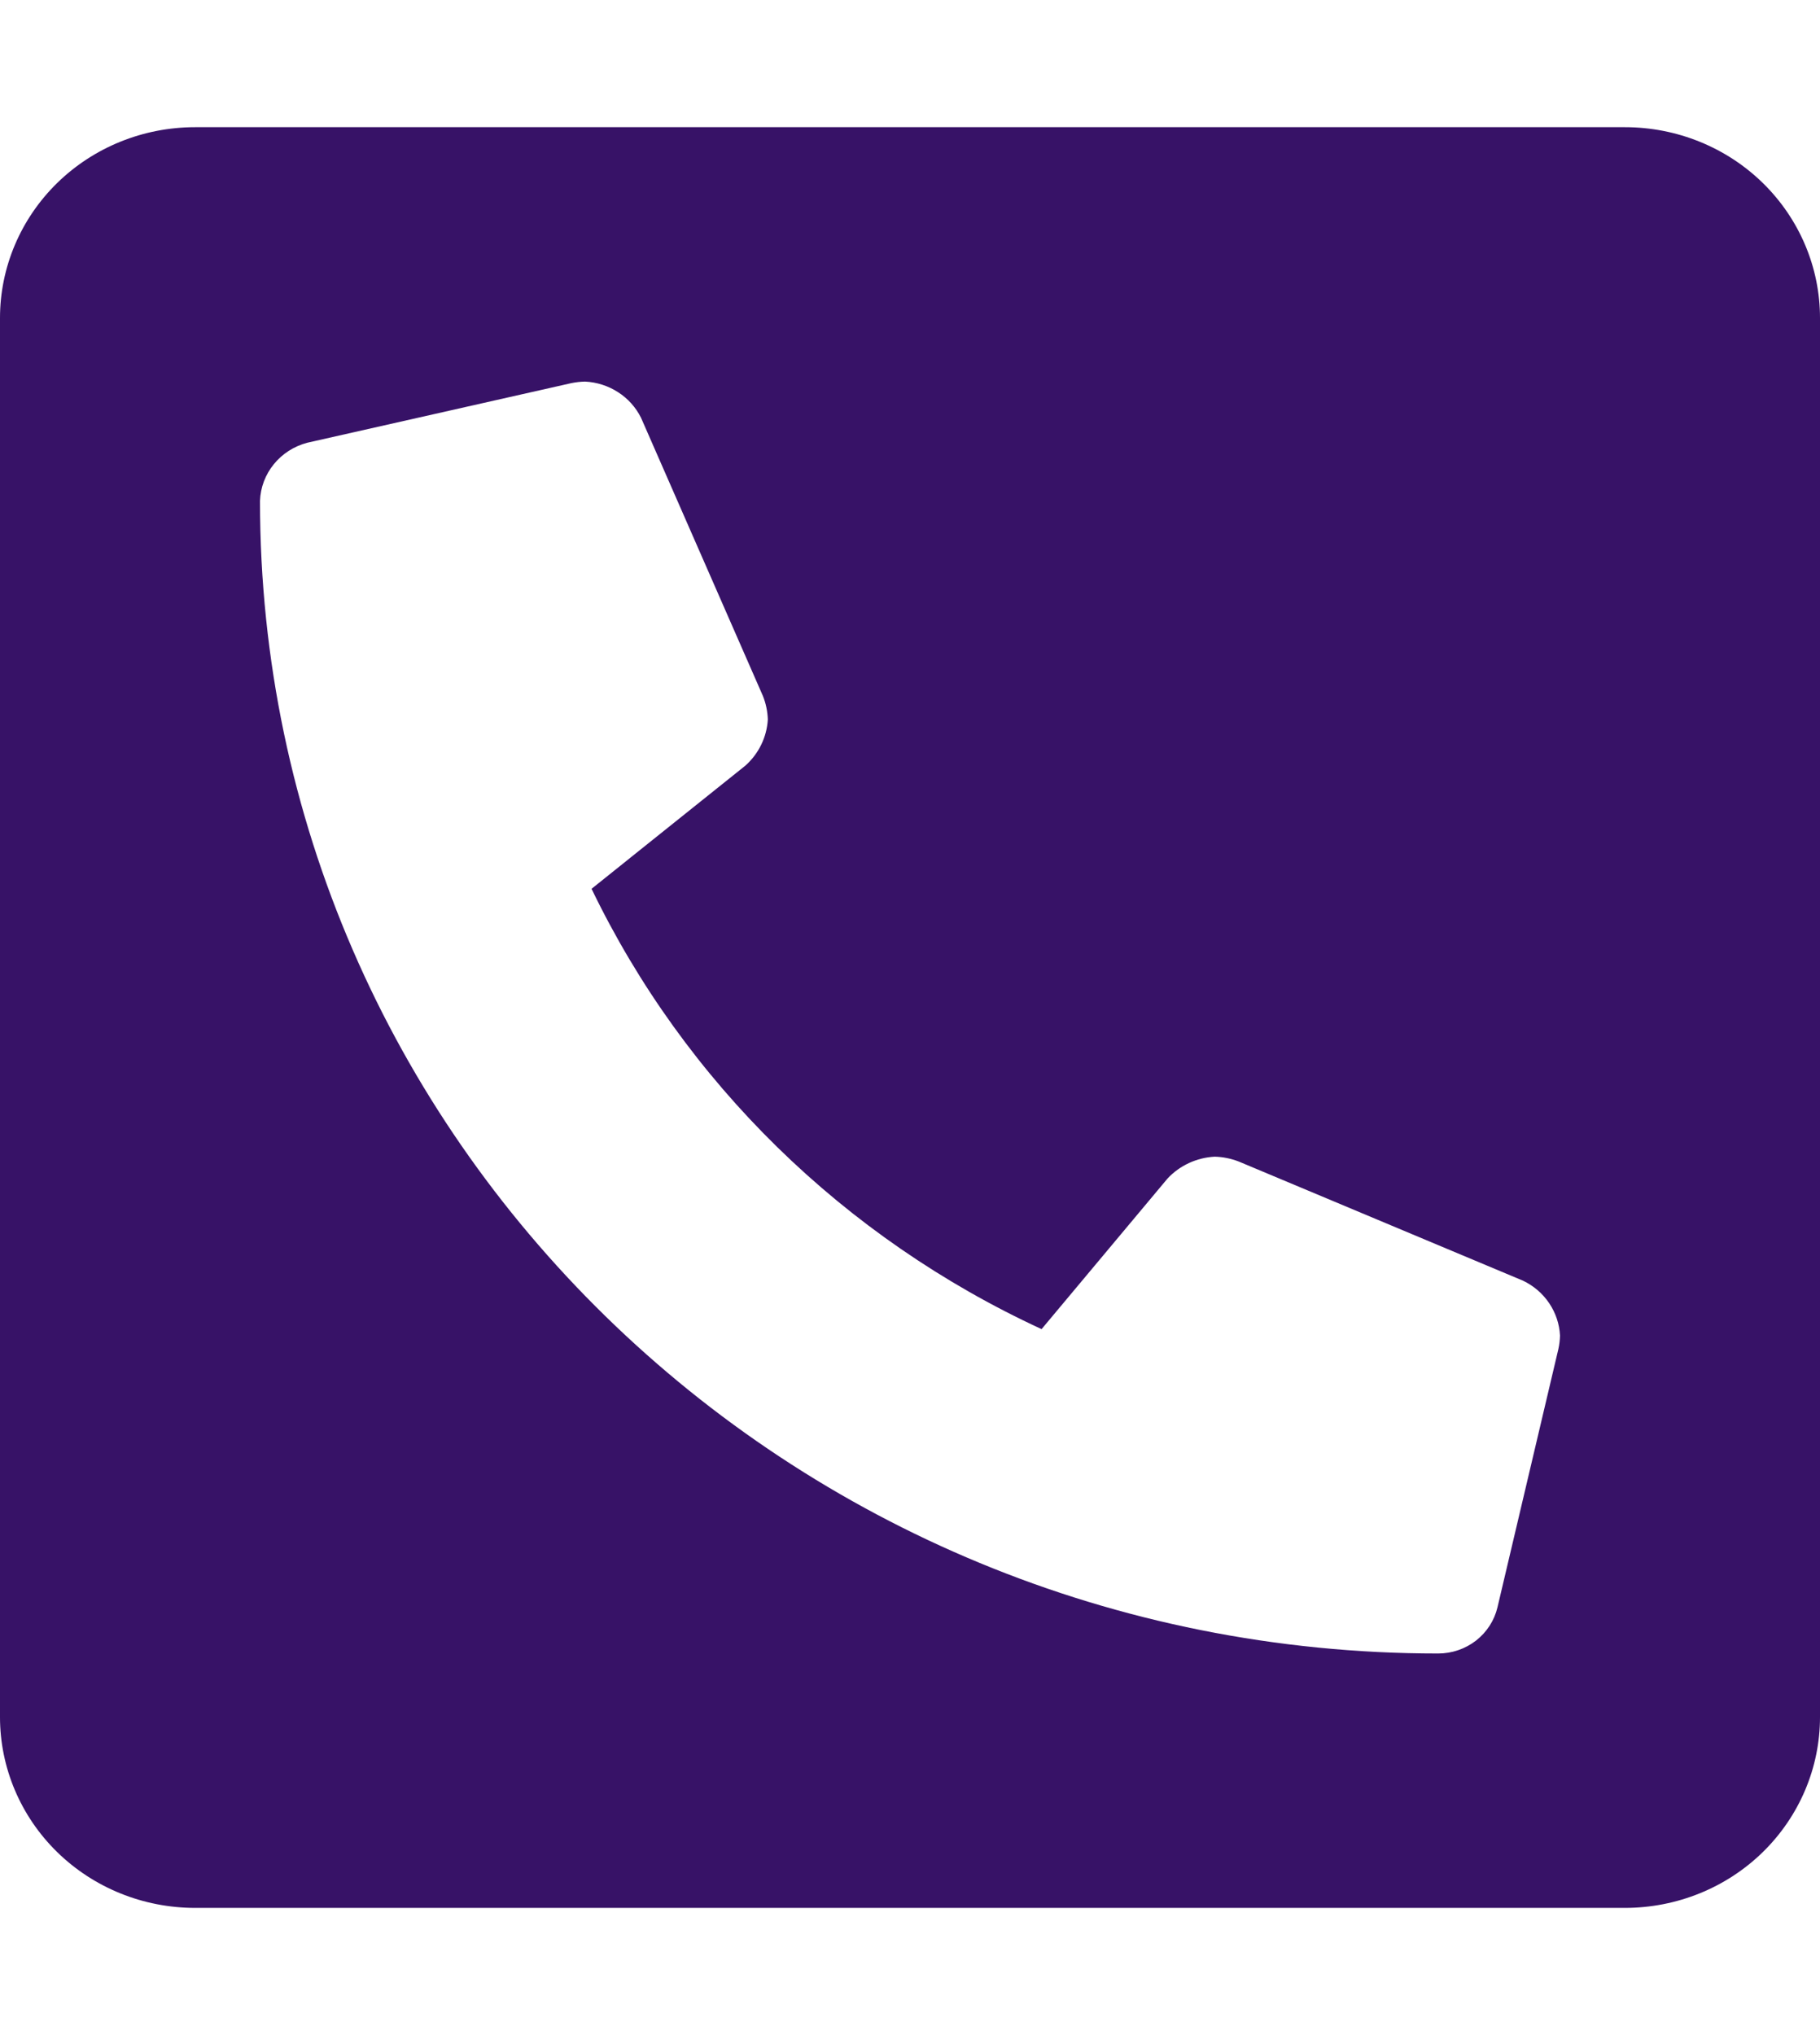 <svg width="34" height="38" viewBox="0 0 34 38" fill="none" xmlns="http://www.w3.org/2000/svg">
<g clip-path="url(#clip0)">
<path d="M30.357 2.375H3.643C2.677 2.375 1.75 2.75 1.067 3.418C0.384 4.087 0 4.993 0 5.938L0 32.062C0 33.007 0.384 33.913 1.067 34.582C1.75 35.25 2.677 35.625 3.643 35.625H30.357C31.323 35.625 32.25 35.25 32.933 34.582C33.616 33.913 34 33.007 34 32.062V5.938C34 4.993 33.616 4.087 32.933 3.418C32.25 2.75 31.323 2.375 30.357 2.375ZM29.113 25.188L27.975 30.012C27.917 30.257 27.776 30.476 27.575 30.633C27.373 30.79 27.123 30.875 26.866 30.875C14.723 30.875 4.857 21.248 4.857 9.352C4.866 9.102 4.957 8.862 5.116 8.667C5.275 8.472 5.493 8.332 5.74 8.267L10.673 7.154C10.757 7.137 10.843 7.127 10.929 7.125C11.149 7.136 11.362 7.204 11.546 7.323C11.73 7.441 11.878 7.606 11.975 7.8L14.252 12.995C14.308 13.135 14.339 13.283 14.344 13.434C14.325 13.763 14.175 14.072 13.926 14.295L11.051 16.596C12.793 20.207 15.765 23.114 19.458 24.818L21.811 22.006C22.039 21.762 22.355 21.616 22.692 21.598C22.846 21.602 22.997 21.633 23.14 21.688L28.453 23.914C28.651 24.009 28.82 24.154 28.941 24.334C29.062 24.514 29.132 24.722 29.143 24.938C29.141 25.022 29.131 25.105 29.113 25.188Z" fill="#371267"/>
</g>
<defs>
<clipPath id="clip0">
<rect width="34" height="38" fill="white"/>
</clipPath>
</defs>
</svg>
